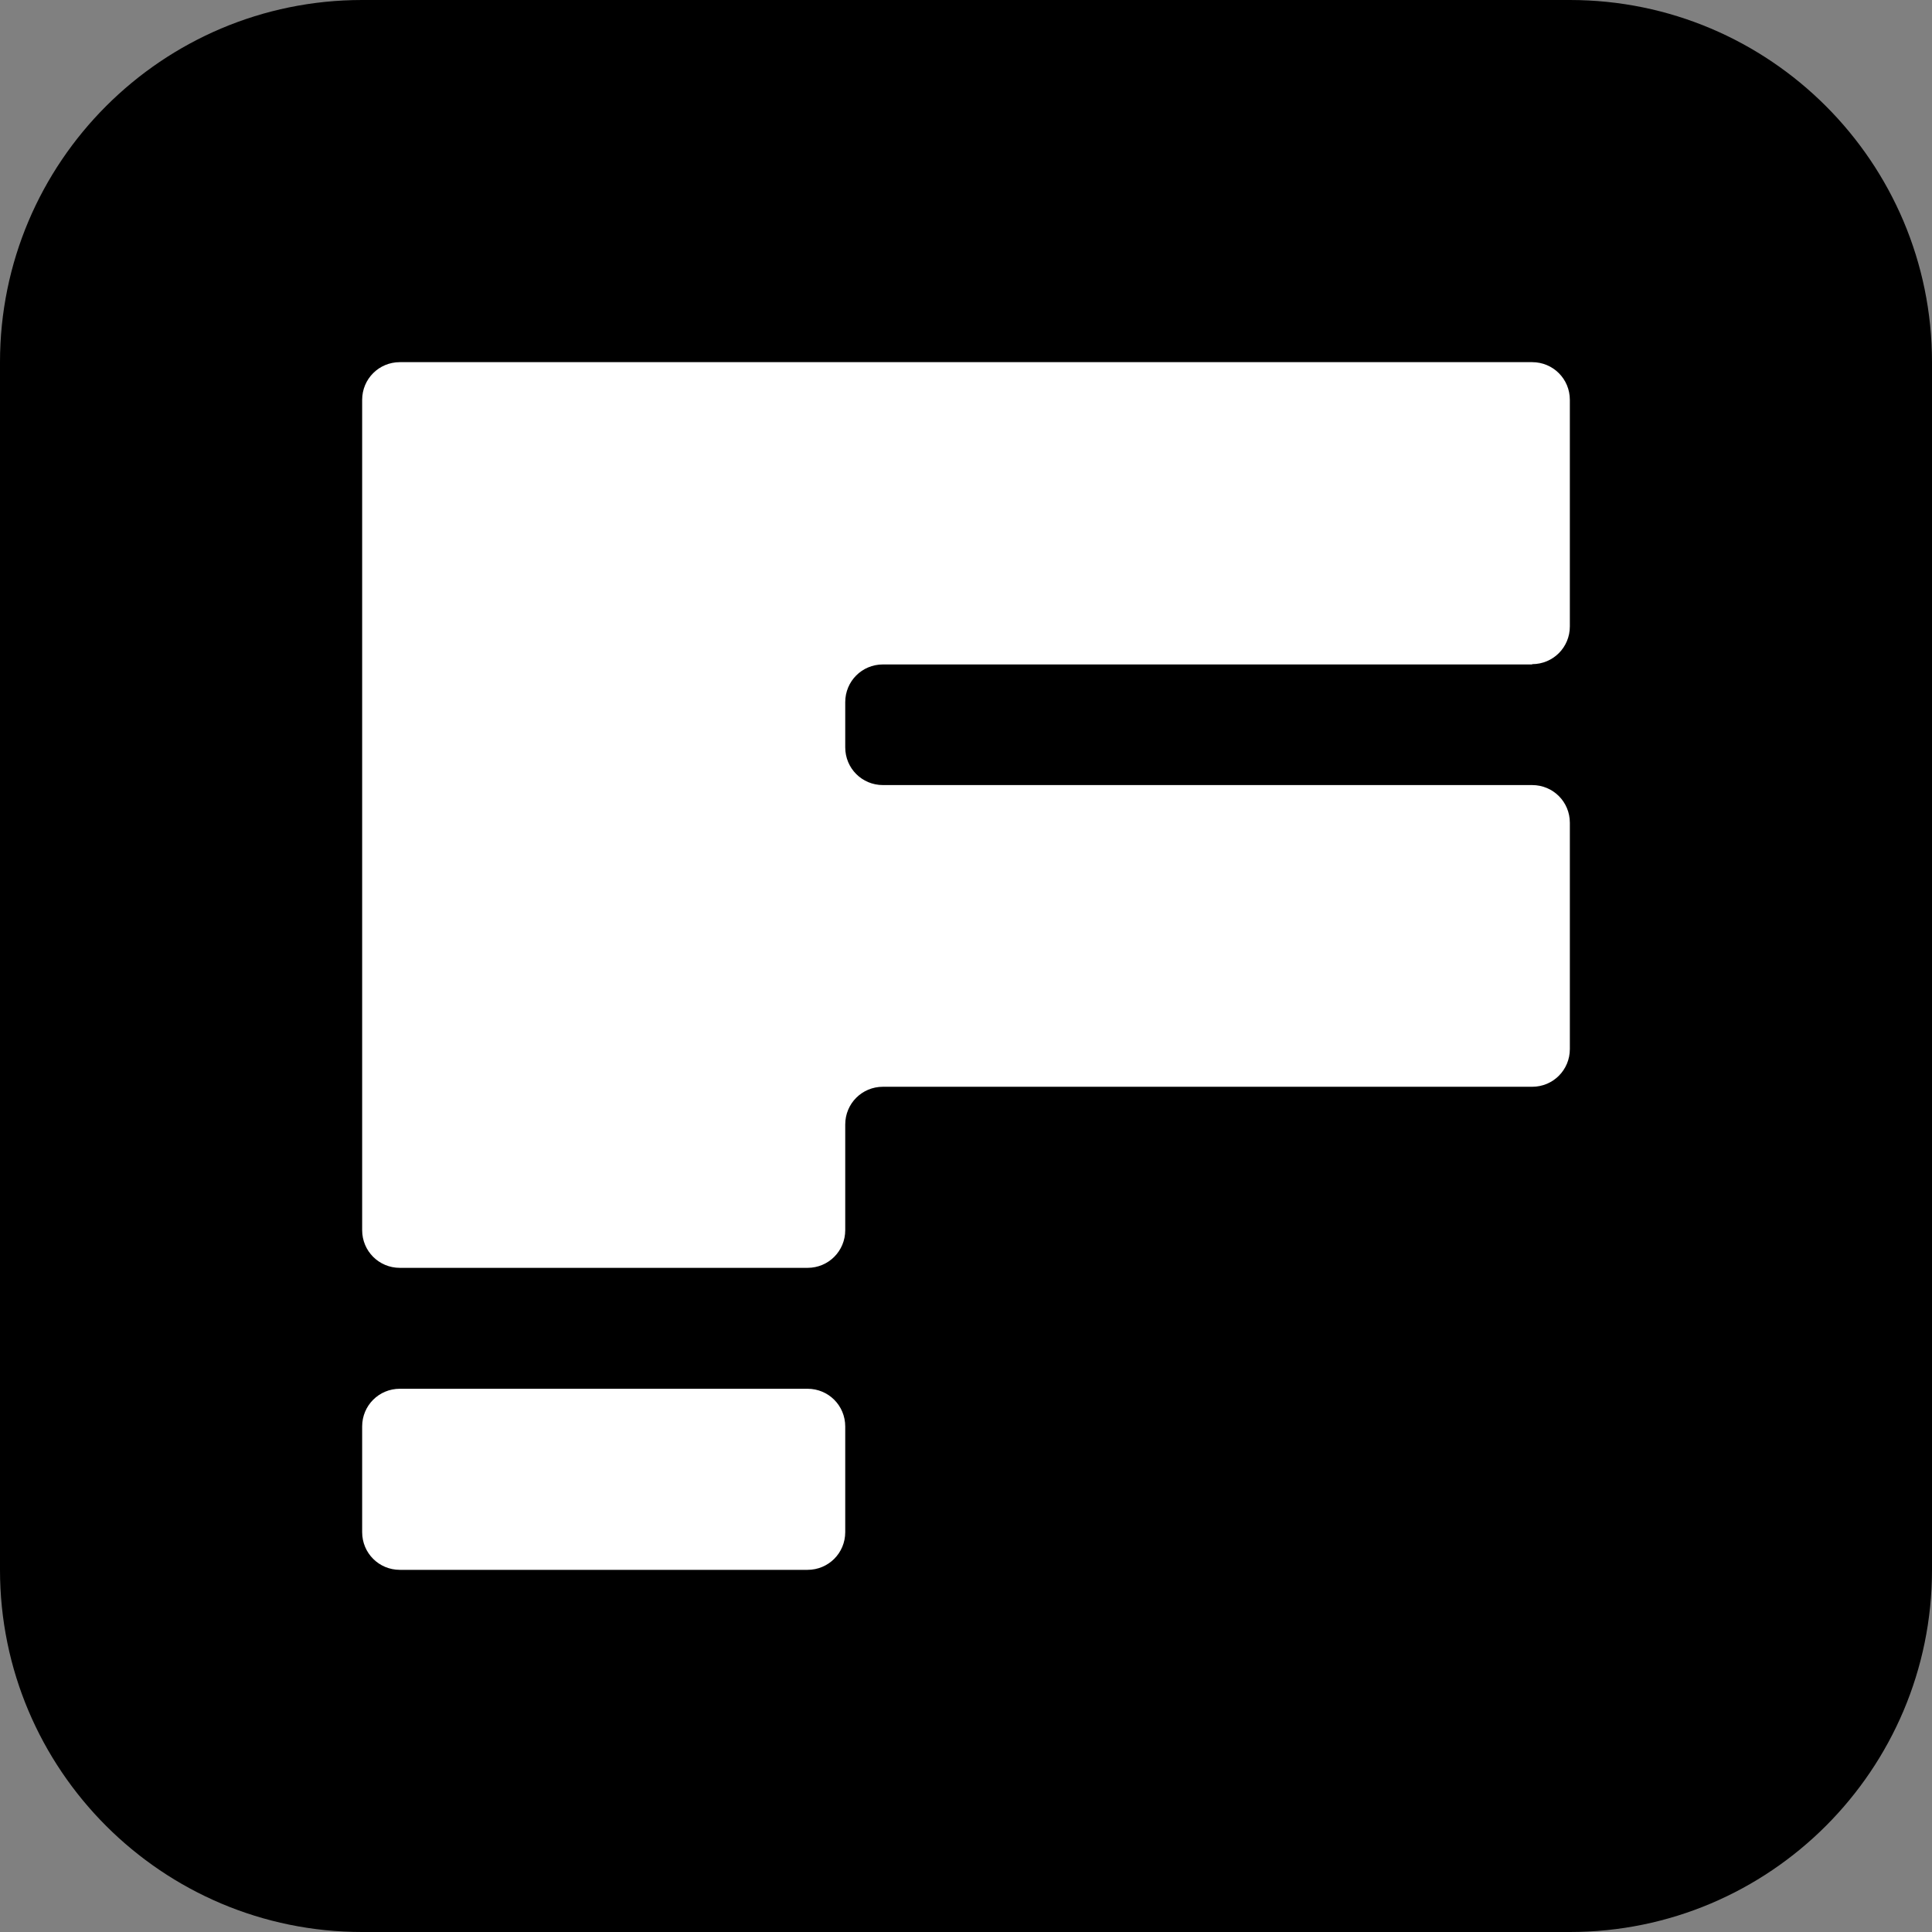 <?xml version="1.0" encoding="UTF-8"?>
<svg id="Layer_2" data-name="Layer 2" xmlns="http://www.w3.org/2000/svg" viewBox="0 0 64.55 64.55">
  <rect x="0" y="0" width="64.55" height="64.55" fill="#808080" stroke="none"/>
  <defs>
    <style>
      .cls-1 {
        fill: #fff;
      }
    </style>
  </defs>
  <g id="Layer_2-2" data-name="Layer 2">
    <g>
      <path d="M64.55,52.45c0,6.68-5.42,12.1-12.1,12.1H12.1c-6.68,0-12.1-5.42-12.1-12.1V12.1C0,5.42,5.42,0,12.1,0h40.35c6.68,0,12.1,5.42,12.1,12.1v40.35Z"/>
      <path class="cls-1" d="M28.24,51.19c0,.7-.56,1.26-1.26,1.26h-13.62c-.7,0-1.26-.56-1.26-1.26v-3.53c0-.7.56-1.26,1.26-1.26h13.62c.7,0,1.26.56,1.26,1.26v3.53ZM51.19,22.19c.7,0,1.26-.56,1.26-1.26v-7.57c0-.7-.56-1.26-1.26-1.26H13.36c-.7,0-1.26.56-1.26,1.26v27.74c0,.7.56,1.26,1.26,1.26h13.62c.7,0,1.26-.56,1.26-1.26v-3.53c0-.7.56-1.26,1.26-1.26h21.69c.7,0,1.26-.56,1.26-1.26v-7.56c0-.7-.56-1.26-1.26-1.26h-21.69c-.7,0-1.26-.56-1.26-1.26v-1.51c0-.7.56-1.26,1.26-1.26h21.69Z"/>
    </g>
  </g>
</svg>